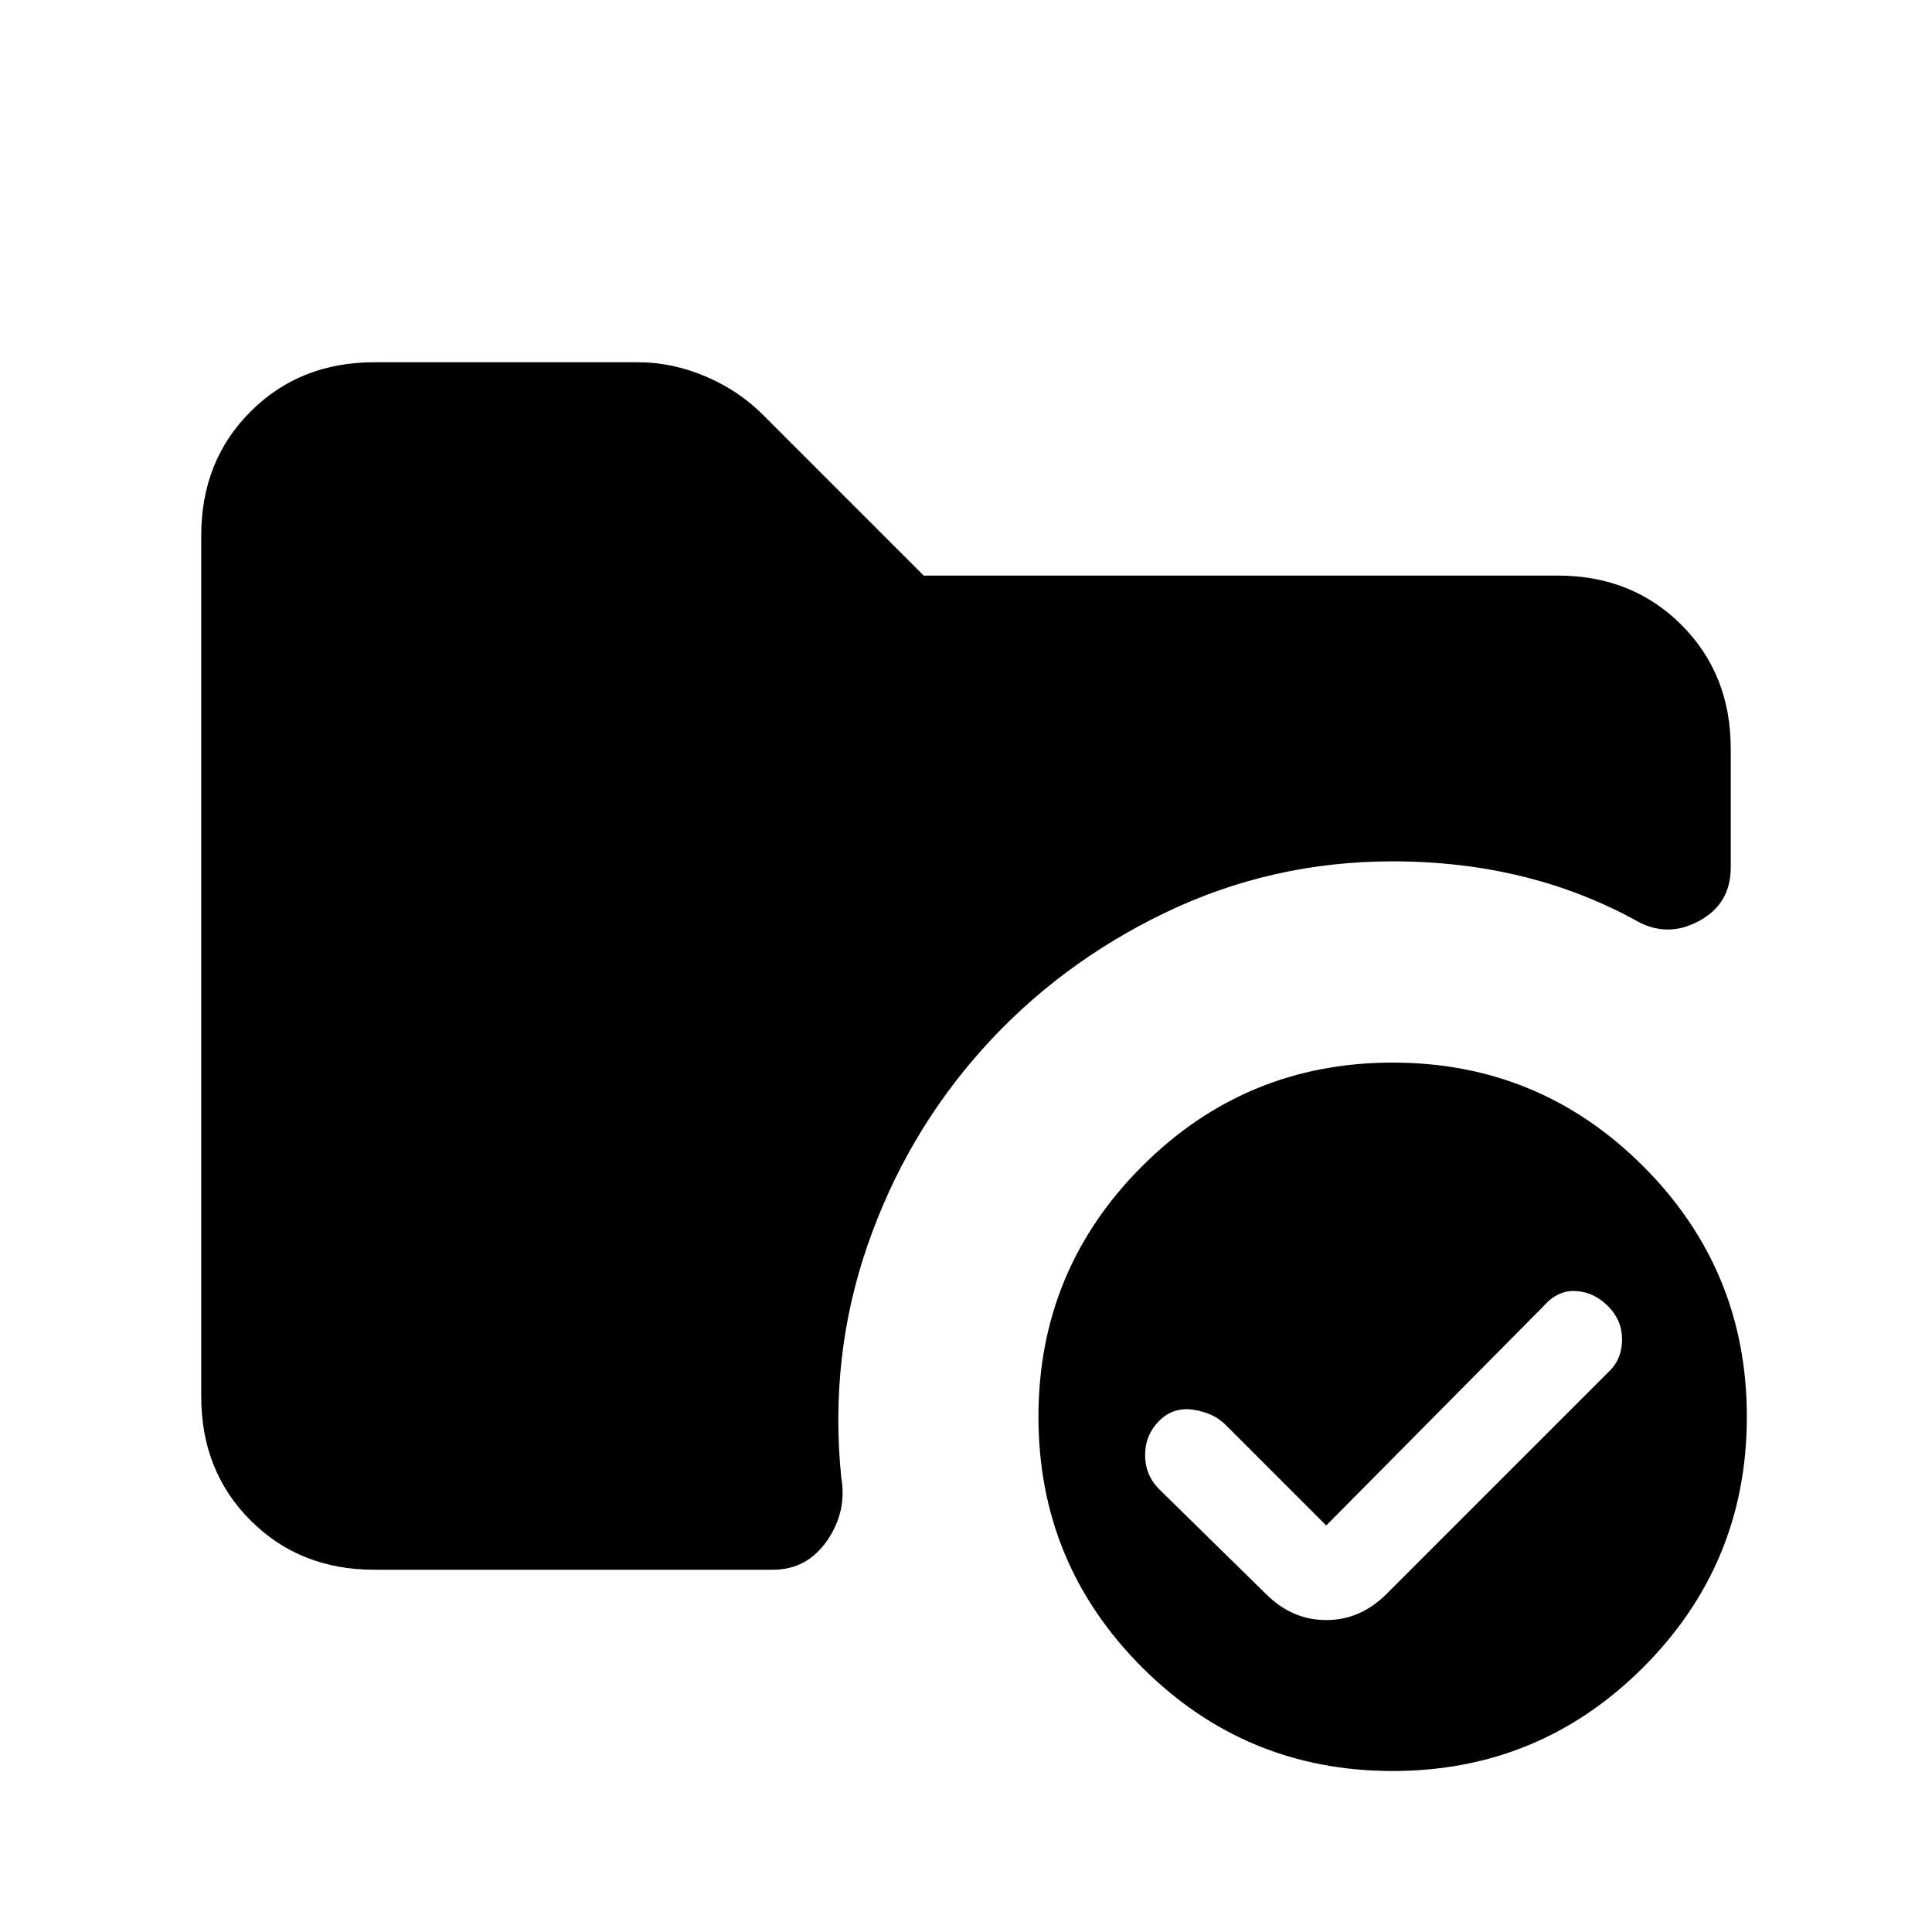 <svg xmlns="http://www.w3.org/2000/svg" height="24" viewBox="0 -960 960 960" width="24"><path d="M186-180q-37 0-61.5-24.5T100-266v-428q0-37 24.5-61.5T186-780h131q17 0 33.5 7t28.5 19l80 80h315q37 0 61.5 24.5T860-588v59q0 18-15.5 26.5t-30.5.5q-27-15-57.5-22.5T692-532q-60 0-113 25.5t-91 68Q450-396 431-341t-13 115q3 17-7 31.5T384-180H186ZM692-80q-73 0-124.5-51.5T516-256q0-73 51.5-124.5T692-432q73 0 124.5 51.5T868-256q0 73-51.5 124.5T692-80Zm-63-88q13 13 30 13t30-13l111-111q6-6 6-15.5t-7-16.5q-7-7-16-7.5t-16 7.5L659-202l-50-50q-6-6-16-7.5t-17 5.5q-7 7-7 17t7 17l53 52Z"/></svg>